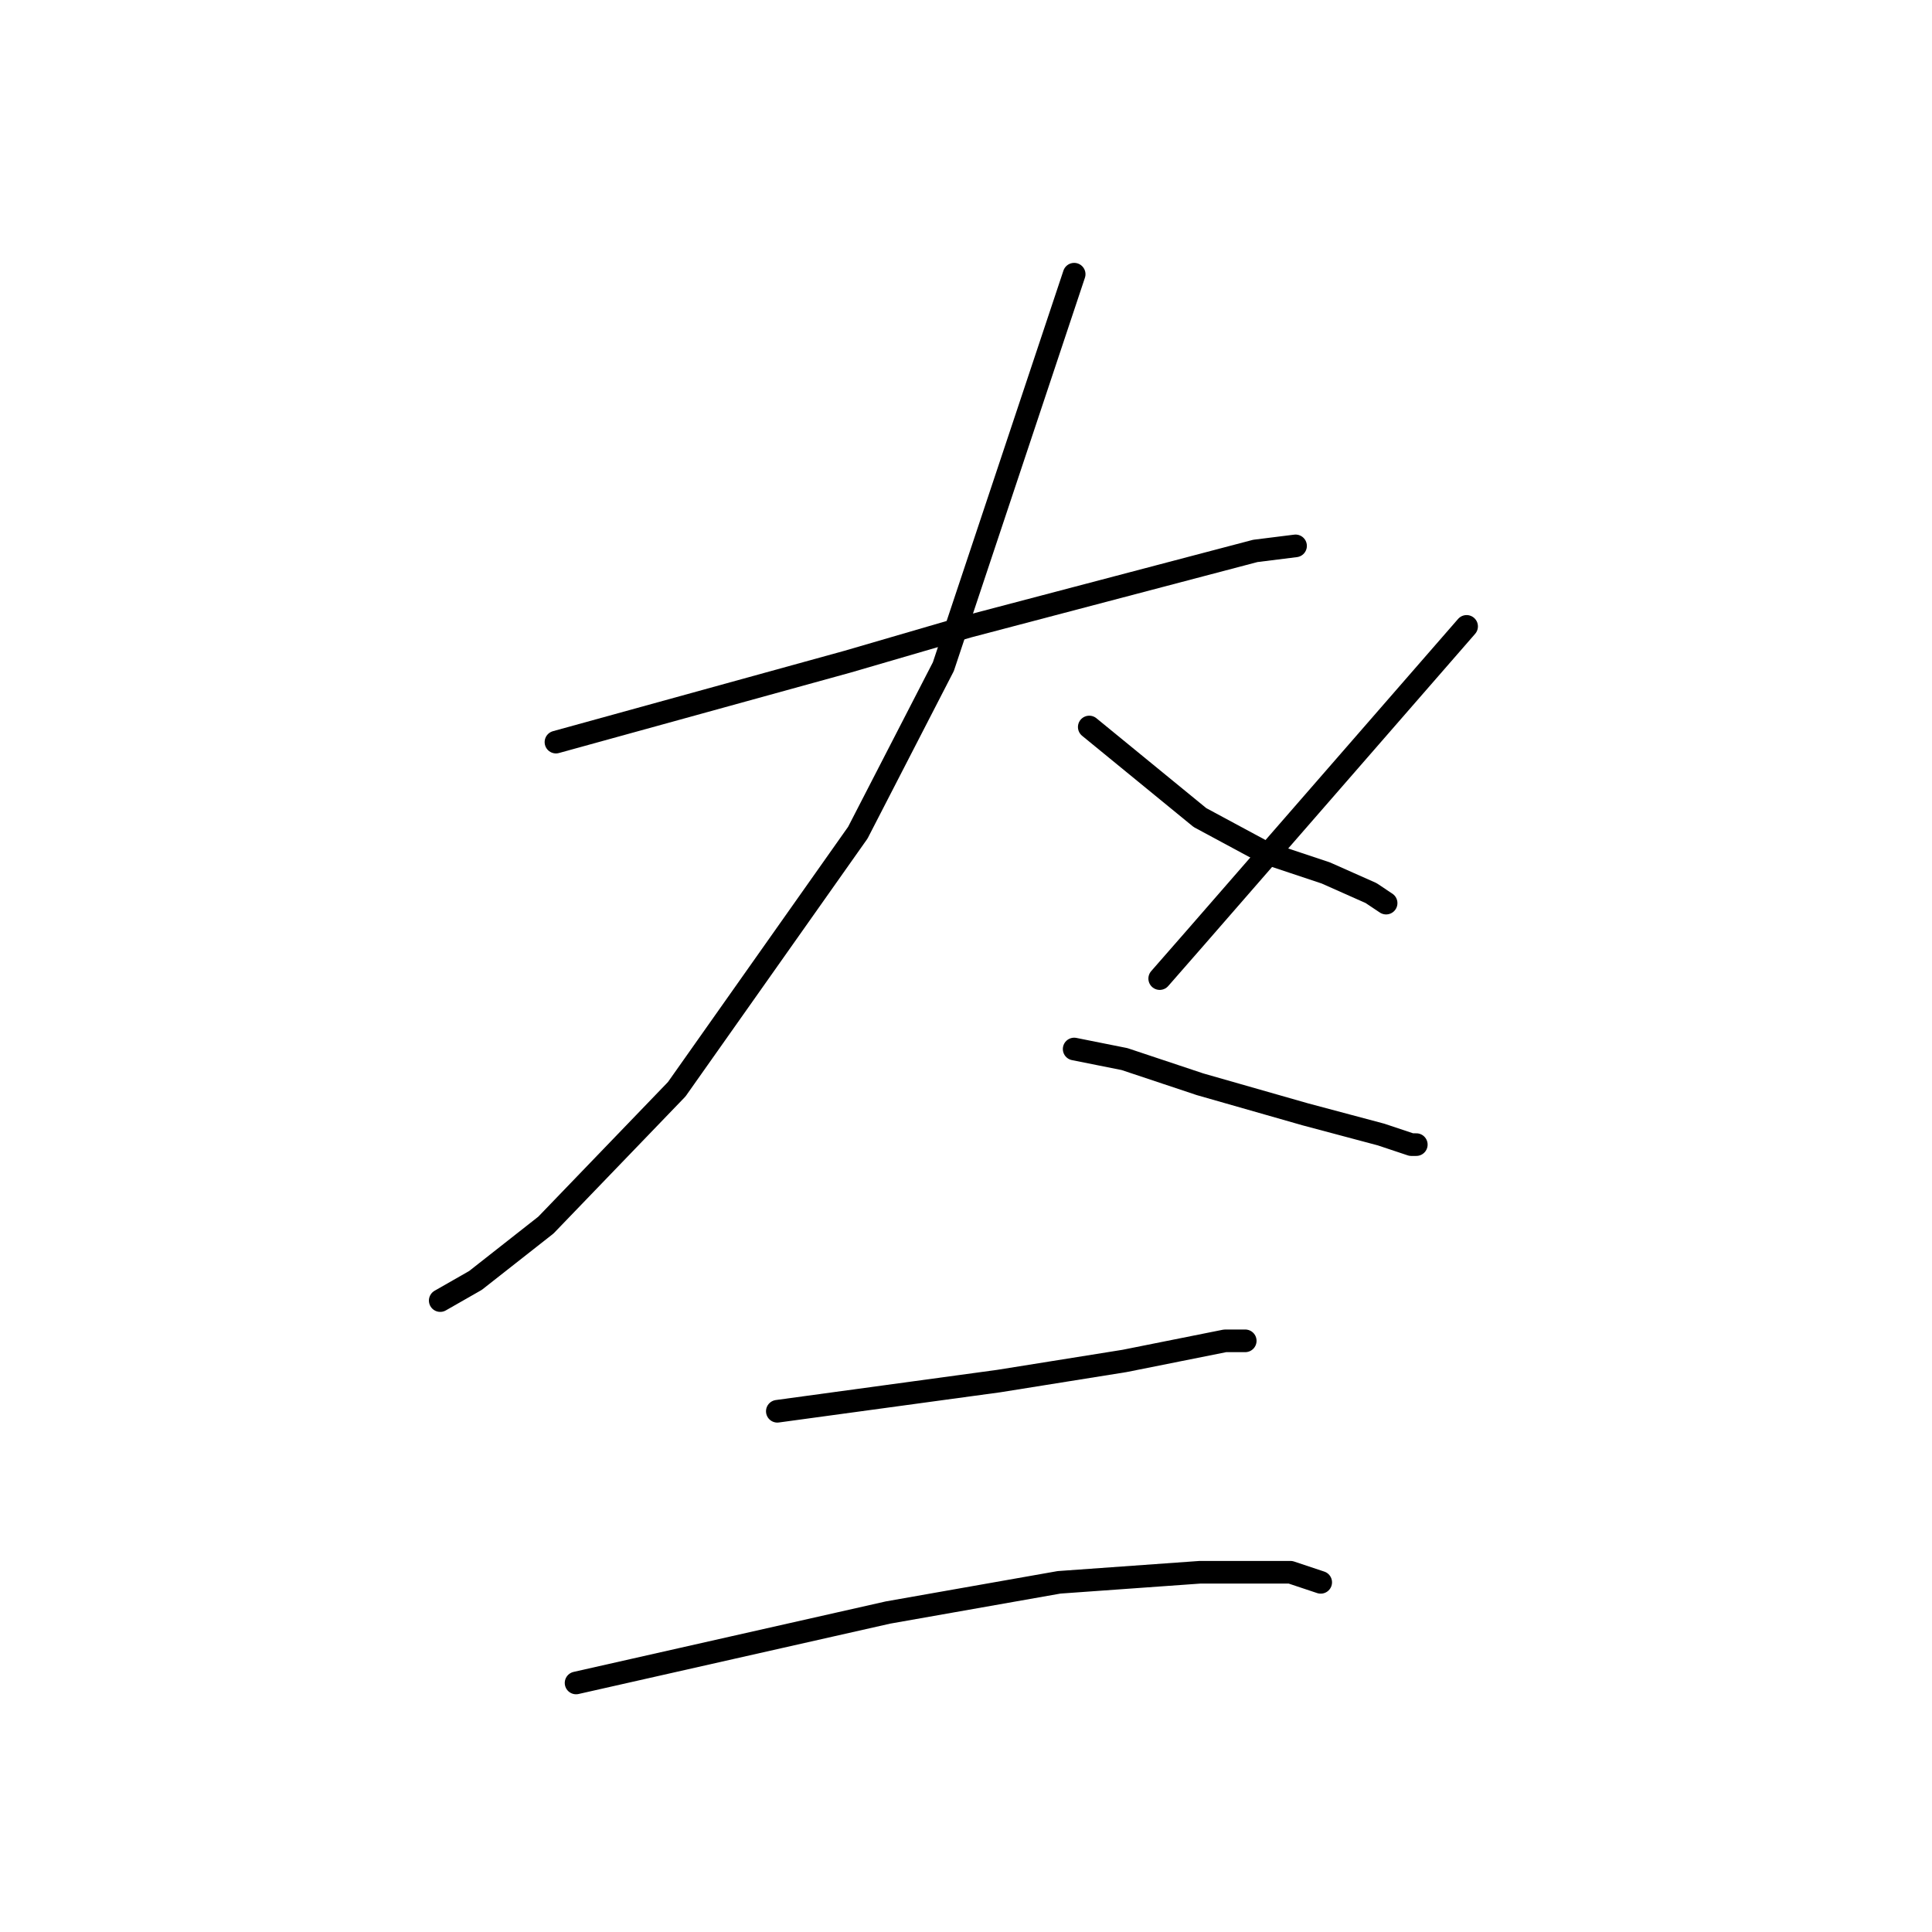 <?xml version="1.0" standalone="no"?>
    <svg width="256" height="256" xmlns="http://www.w3.org/2000/svg" version="1.1">
    <polyline stroke="black" stroke-width="3" stroke-linecap="round" fill="transparent" stroke-linejoin="round" points="73.667 98.333 93 93 112.333 87.667 128.333 83 153.667 76.333 166.333 73 171.667 72.333 171.667 72.333 " />
        <polyline stroke="black" stroke-width="3" stroke-linecap="round" fill="transparent" stroke-linejoin="round" points="142.333 36.333 133.667 62.333 125 88.333 113.667 110.333 89.667 144.333 72.333 162.333 63 169.667 58.333 172.333 58.333 172.333 " />
        <polyline stroke="black" stroke-width="3" stroke-linecap="round" fill="transparent" stroke-linejoin="round" points="144.333 96.333 151.667 102.333 159 108.333 167.667 113 175.667 115.667 181.667 118.333 183.667 119.667 183.667 119.667 " />
        <polyline stroke="black" stroke-width="3" stroke-linecap="round" fill="transparent" stroke-linejoin="round" points="142.333 139 145.667 139.667 149 140.333 159 143.667 173 147.667 183 150.333 187 151.667 187.667 151.667 187.667 151.667 " />
        <polyline stroke="black" stroke-width="3" stroke-linecap="round" fill="transparent" stroke-linejoin="round" points="194.333 83 176.333 103.667 158.333 124.333 153.667 129.667 153.667 129.667 " />
        <polyline stroke="black" stroke-width="3" stroke-linecap="round" fill="transparent" stroke-linejoin="round" points="103 187 117.667 185 132.333 183 149 180.333 162.333 177.667 165 177.667 165 177.667 " />
        <polyline stroke="black" stroke-width="3" stroke-linecap="round" fill="transparent" stroke-linejoin="round" points="76.333 223 97 218.333 117.667 213.667 140.333 209.667 159 208.333 171 208.333 175 209.667 175 209.667 " />
        </svg>